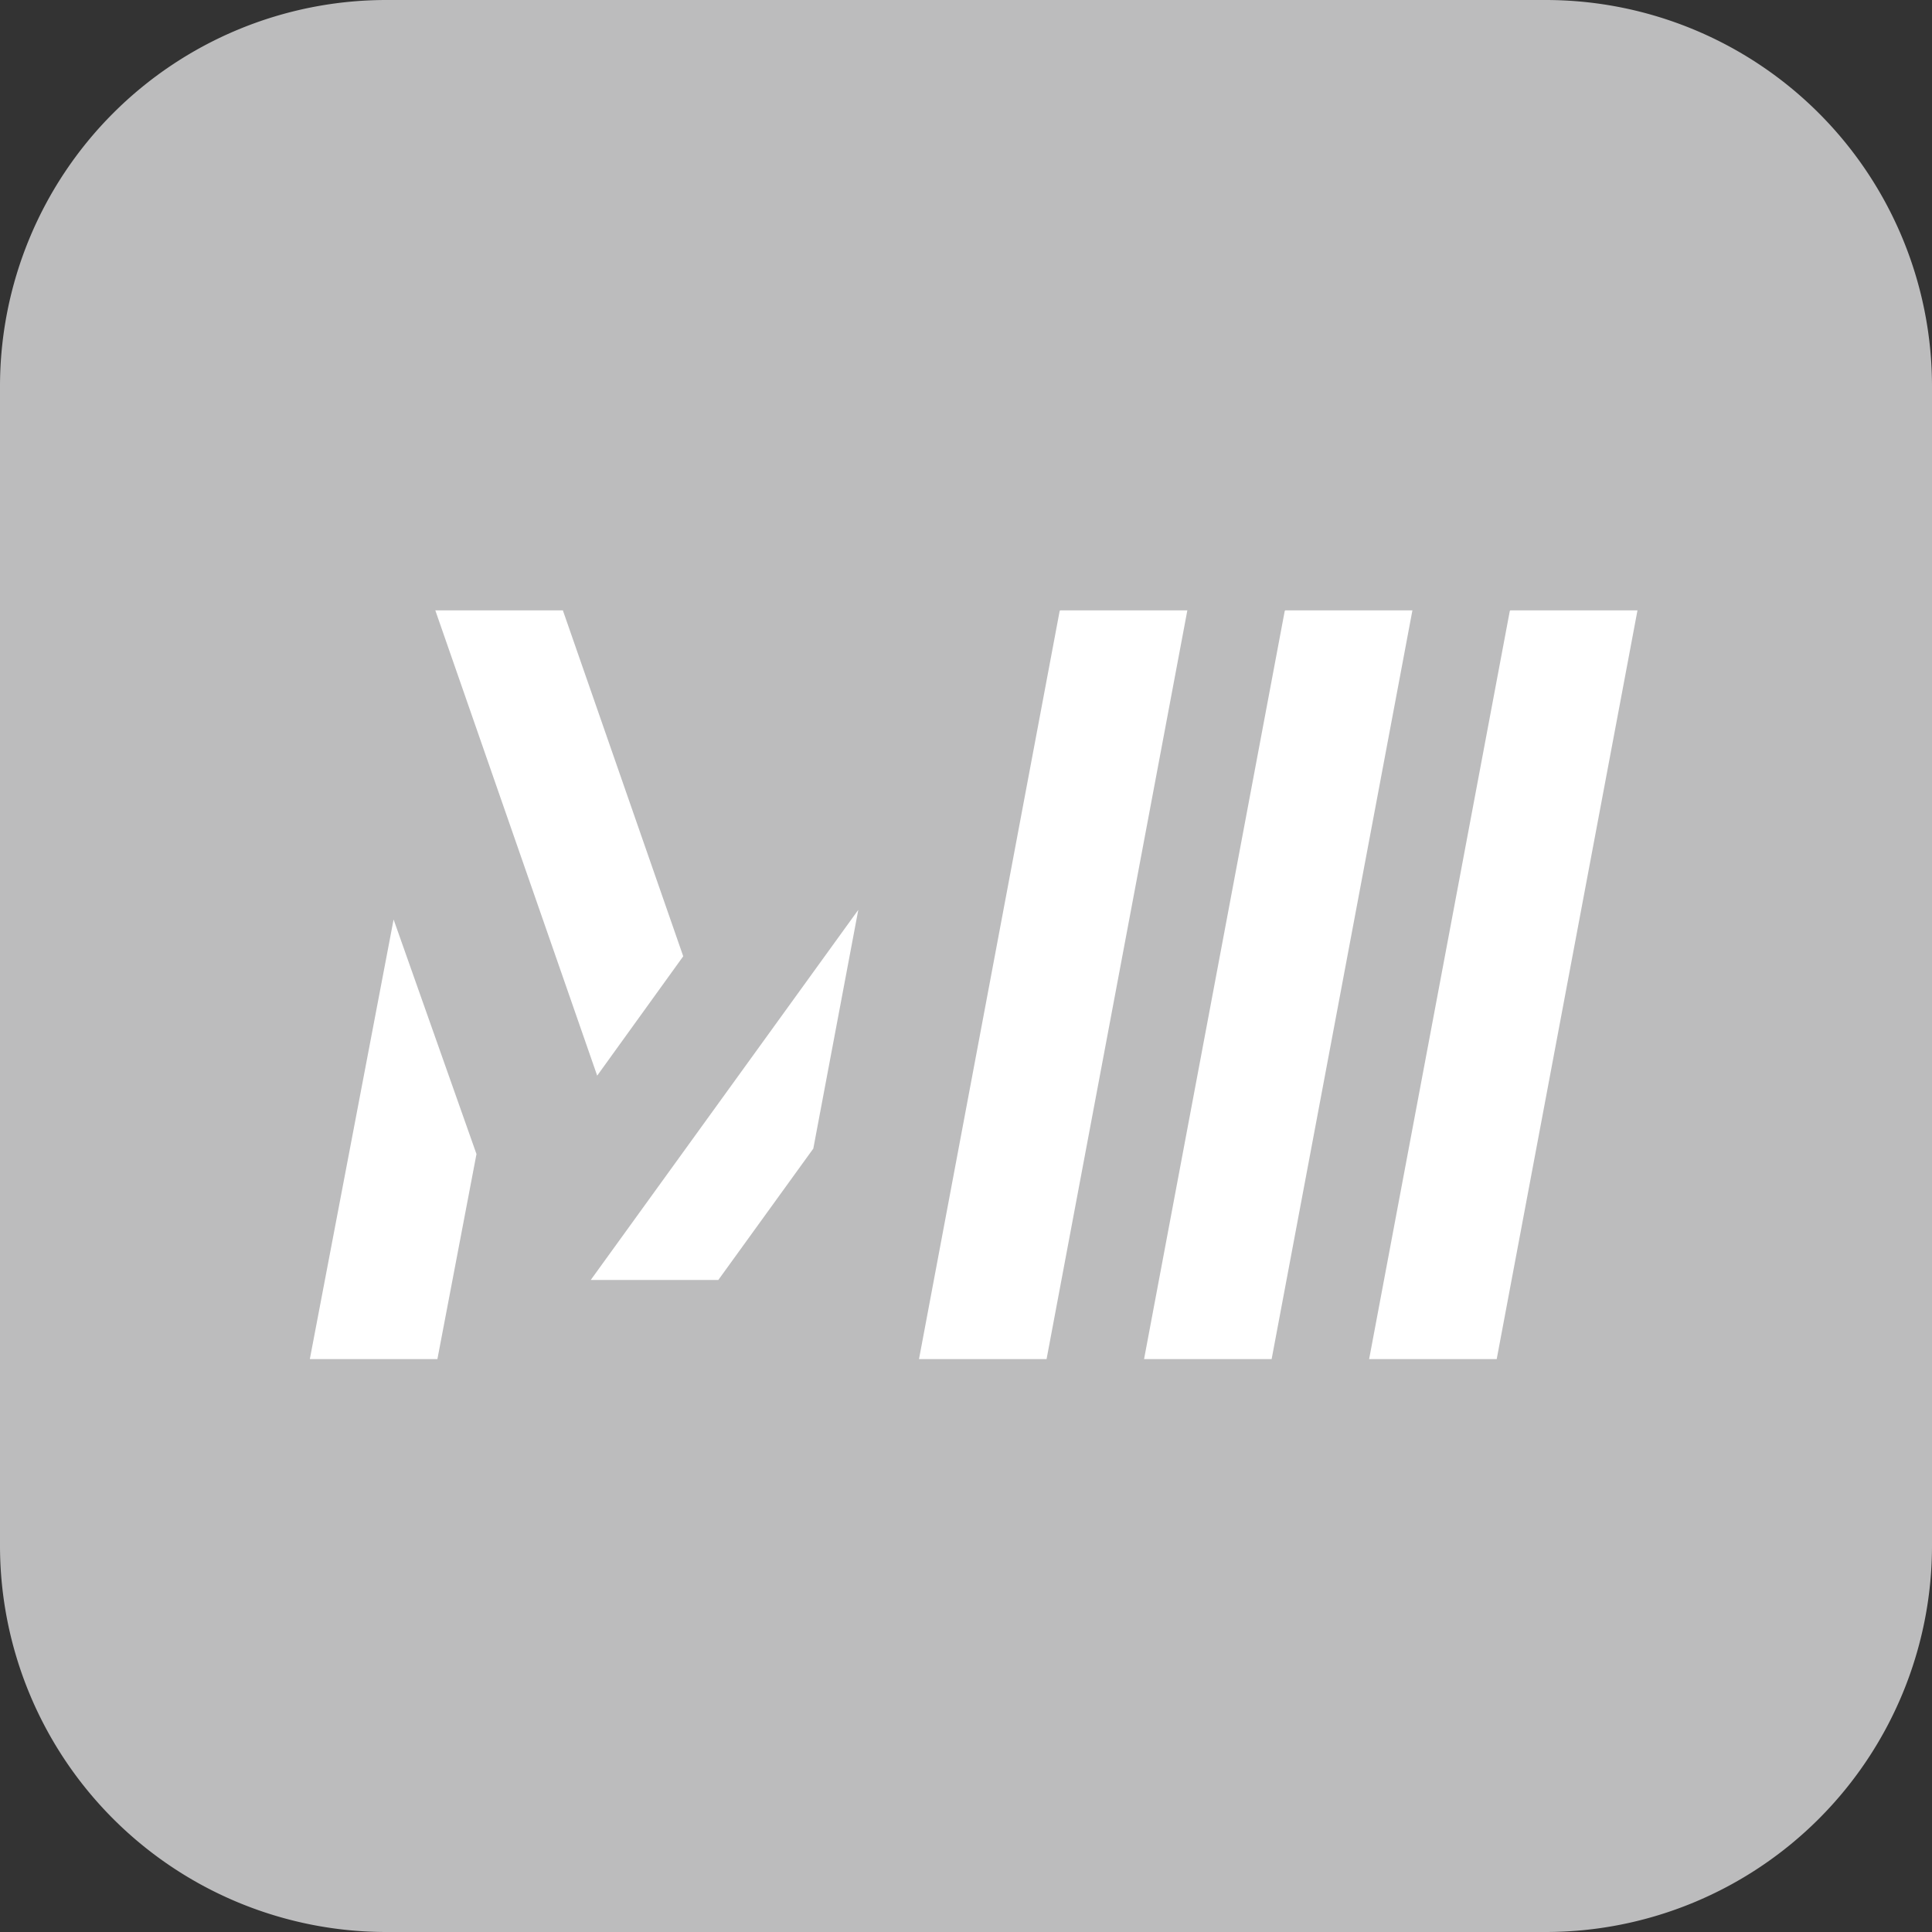 <svg xmlns="http://www.w3.org/2000/svg" xmlns:xlink="http://www.w3.org/1999/xlink" width="512" height="512" viewBox="0 0 512 512">
  <rect x="0" y="0" width="512" height="512" fill="#333333" stroke="none"/>
  <defs>
    <clipPath id="clip-logo-gray-transparent">
      <rect width="512" height="512"/>
    </clipPath>
  </defs>
  <g id="logo-gray-transparent" clip-path="url(#clip-logo-gray-transparent)">
    <g id="Group_18" data-name="Group 18">
      <path id="Path_45" data-name="Path 45" d="M0,409.6V102.4A102.4,102.4,0,0,1,102.4,0H409.6A102.4,102.4,0,0,1,512,102.4V409.6A102.4,102.4,0,0,1,409.6,512H102.4A102.4,102.4,0,0,1,0,409.6" fill="#bcbcbd"/>
      <path id="Path_46" data-name="Path 46" d="M182.565,475.919l-22.2,116.505h33.808l10.356-54.341Z" transform="translate(-78.257 -232.248)" fill="#fff"/>
      <path id="Path_47" data-name="Path 47" d="M291.012,407.589l-31.9-91.676H225.309l42.9,123.31Z" transform="translate(-109.949 -154.165)" fill="#fff"/>
      <path id="Path_48" data-name="Path 48" d="M376.676,470.936l-70.9,98.08h33.808L364.755,534.2Z" transform="translate(-149.218 -229.817)" fill="#fff"/>
      <path id="Path_49" data-name="Path 49" d="M546.787,315.914H513.08l-.137.19L475.671,514.341h33.808Z" transform="translate(-232.127 -154.165)" fill="#fff"/>
      <path id="Path_50" data-name="Path 50" d="M663.281,315.914H629.574l-.137.19L592.165,514.341h33.808Z" transform="translate(-288.976 -154.165)" fill="#fff"/>
      <path id="Path_51" data-name="Path 51" d="M779.775,315.914H746.068l-.137.19L708.66,514.341h33.808Z" transform="translate(-345.825 -154.165)" fill="#fff"/>
      <rect id="Rectangle_19" data-name="Rectangle 19" width="511.688" height="511.688" transform="translate(0.002 0.002)" fill="none"/>
    </g>
  </g>
</svg>
